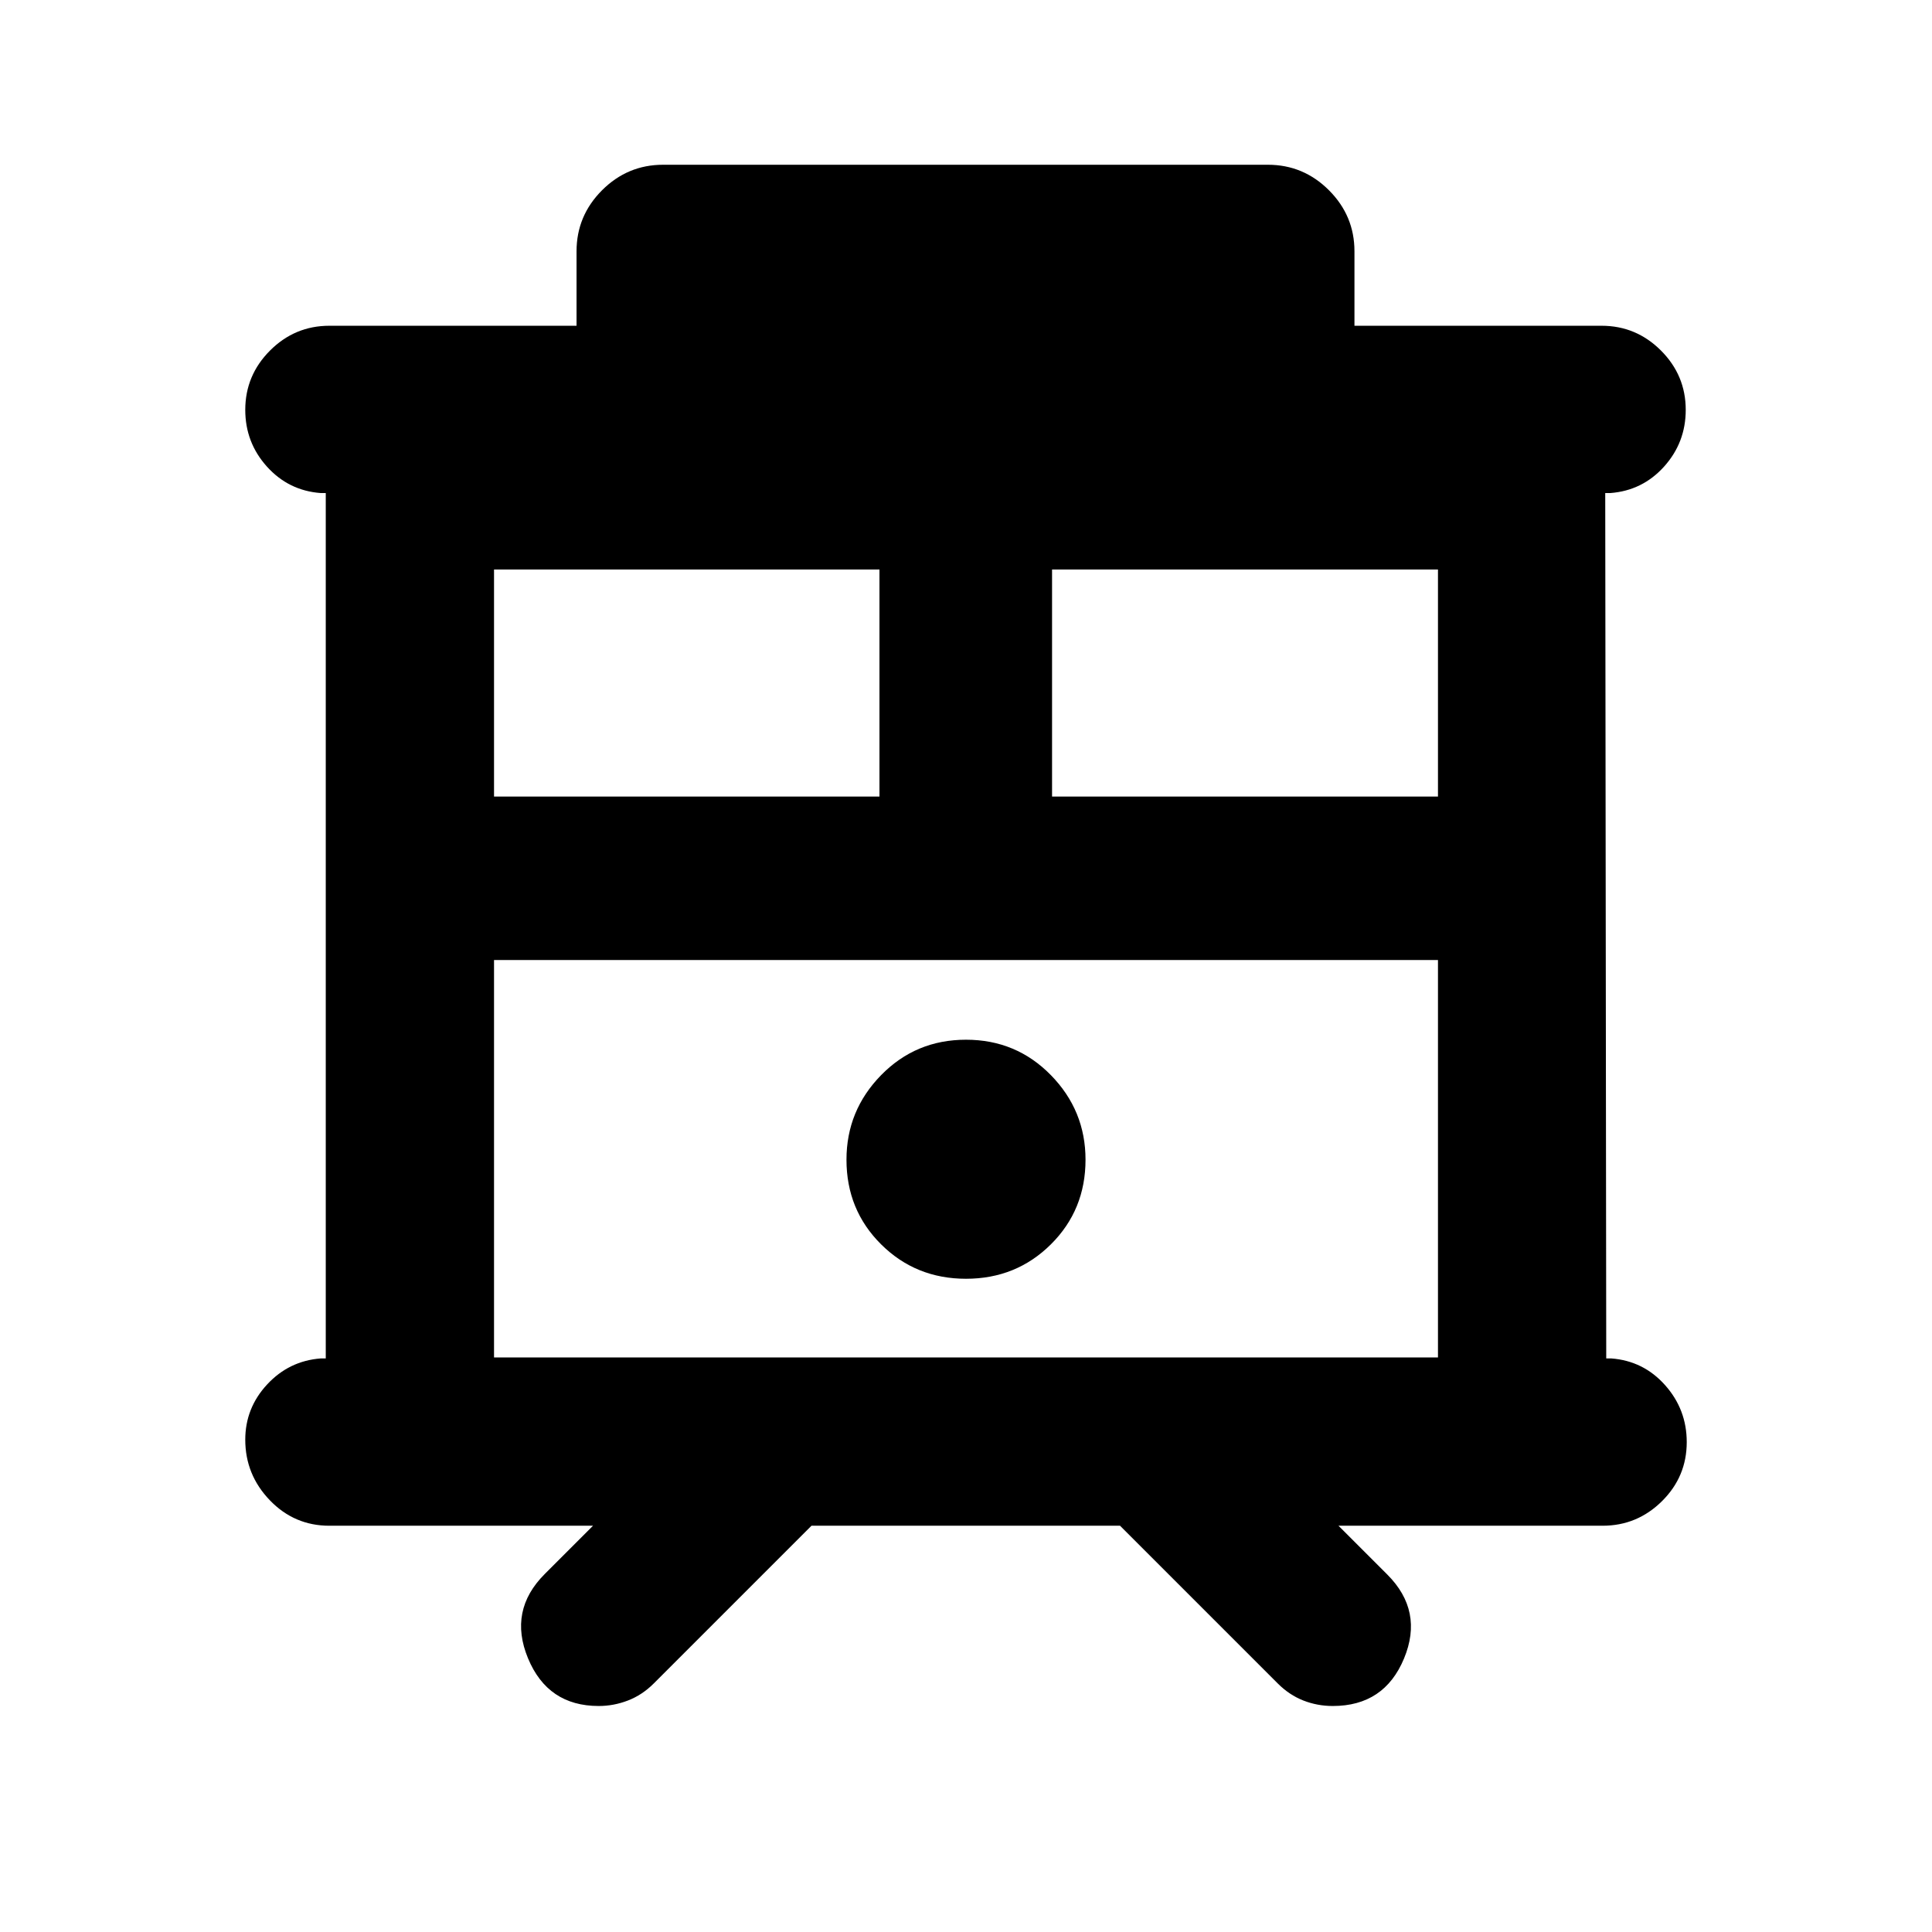 <svg xmlns="http://www.w3.org/2000/svg" height="24" viewBox="0 -960 960 960" width="24"><path d="M297.5-112.3q-25.33 0-35.14-23.72-9.82-23.72 8.31-41.85l24-24h-131q-17.41 0-29.6-12.67-12.2-12.68-12.2-30.09 0-15.74 10.88-27.46 10.88-11.71 26.62-12.91h2.5v-430h-2.5q-15.98-1.2-26.74-13.15-10.76-11.96-10.76-28.18 0-17.17 12.31-29.49 12.32-12.31 29.49-12.31h122.81v-37q0-17.65 12.67-30.33 12.68-12.67 30.33-12.67h300.54q17.65 0 30.33 12.67 12.67 12.68 12.67 30.33v37h122.81q17.17 0 29.49 12.31 12.31 12.32 12.31 29.49 0 16.22-10.76 28.18-10.76 11.95-26.74 13.15h-2.5l.5 430h2.5q15.98 1.2 26.74 13.27 10.76 12.08 10.76 28.3 0 17.17-12.31 29.36-12.32 12.2-29.49 12.2H665.09l24.24 24.24q18.13 18.13 8.32 41.73-9.8 23.6-35.39 23.6-7.69 0-14.65-2.73t-12.68-8.45l-78.39-78.39H403.22l-78.39 78.39q-5.72 5.72-12.8 8.45-7.07 2.73-14.53 2.73Zm-52.02-173.18h469.04v-197.5H245.48v197.5ZM522.76-564.2h191.76v-112.82H522.76v112.82Zm-277.28 0H437v-112.82H245.48v112.82ZM480-324.59q24.96 0 42.17-17.09 17.22-17.1 17.22-42.06 0-24.46-17.22-42.04-17.21-17.59-42.17-17.59t-42.17 17.59q-17.22 17.58-17.22 42.04 0 24.96 17.22 42.06 17.21 17.09 42.17 17.09ZM245.48-482.98h469.04-469.04Z"/></svg>
